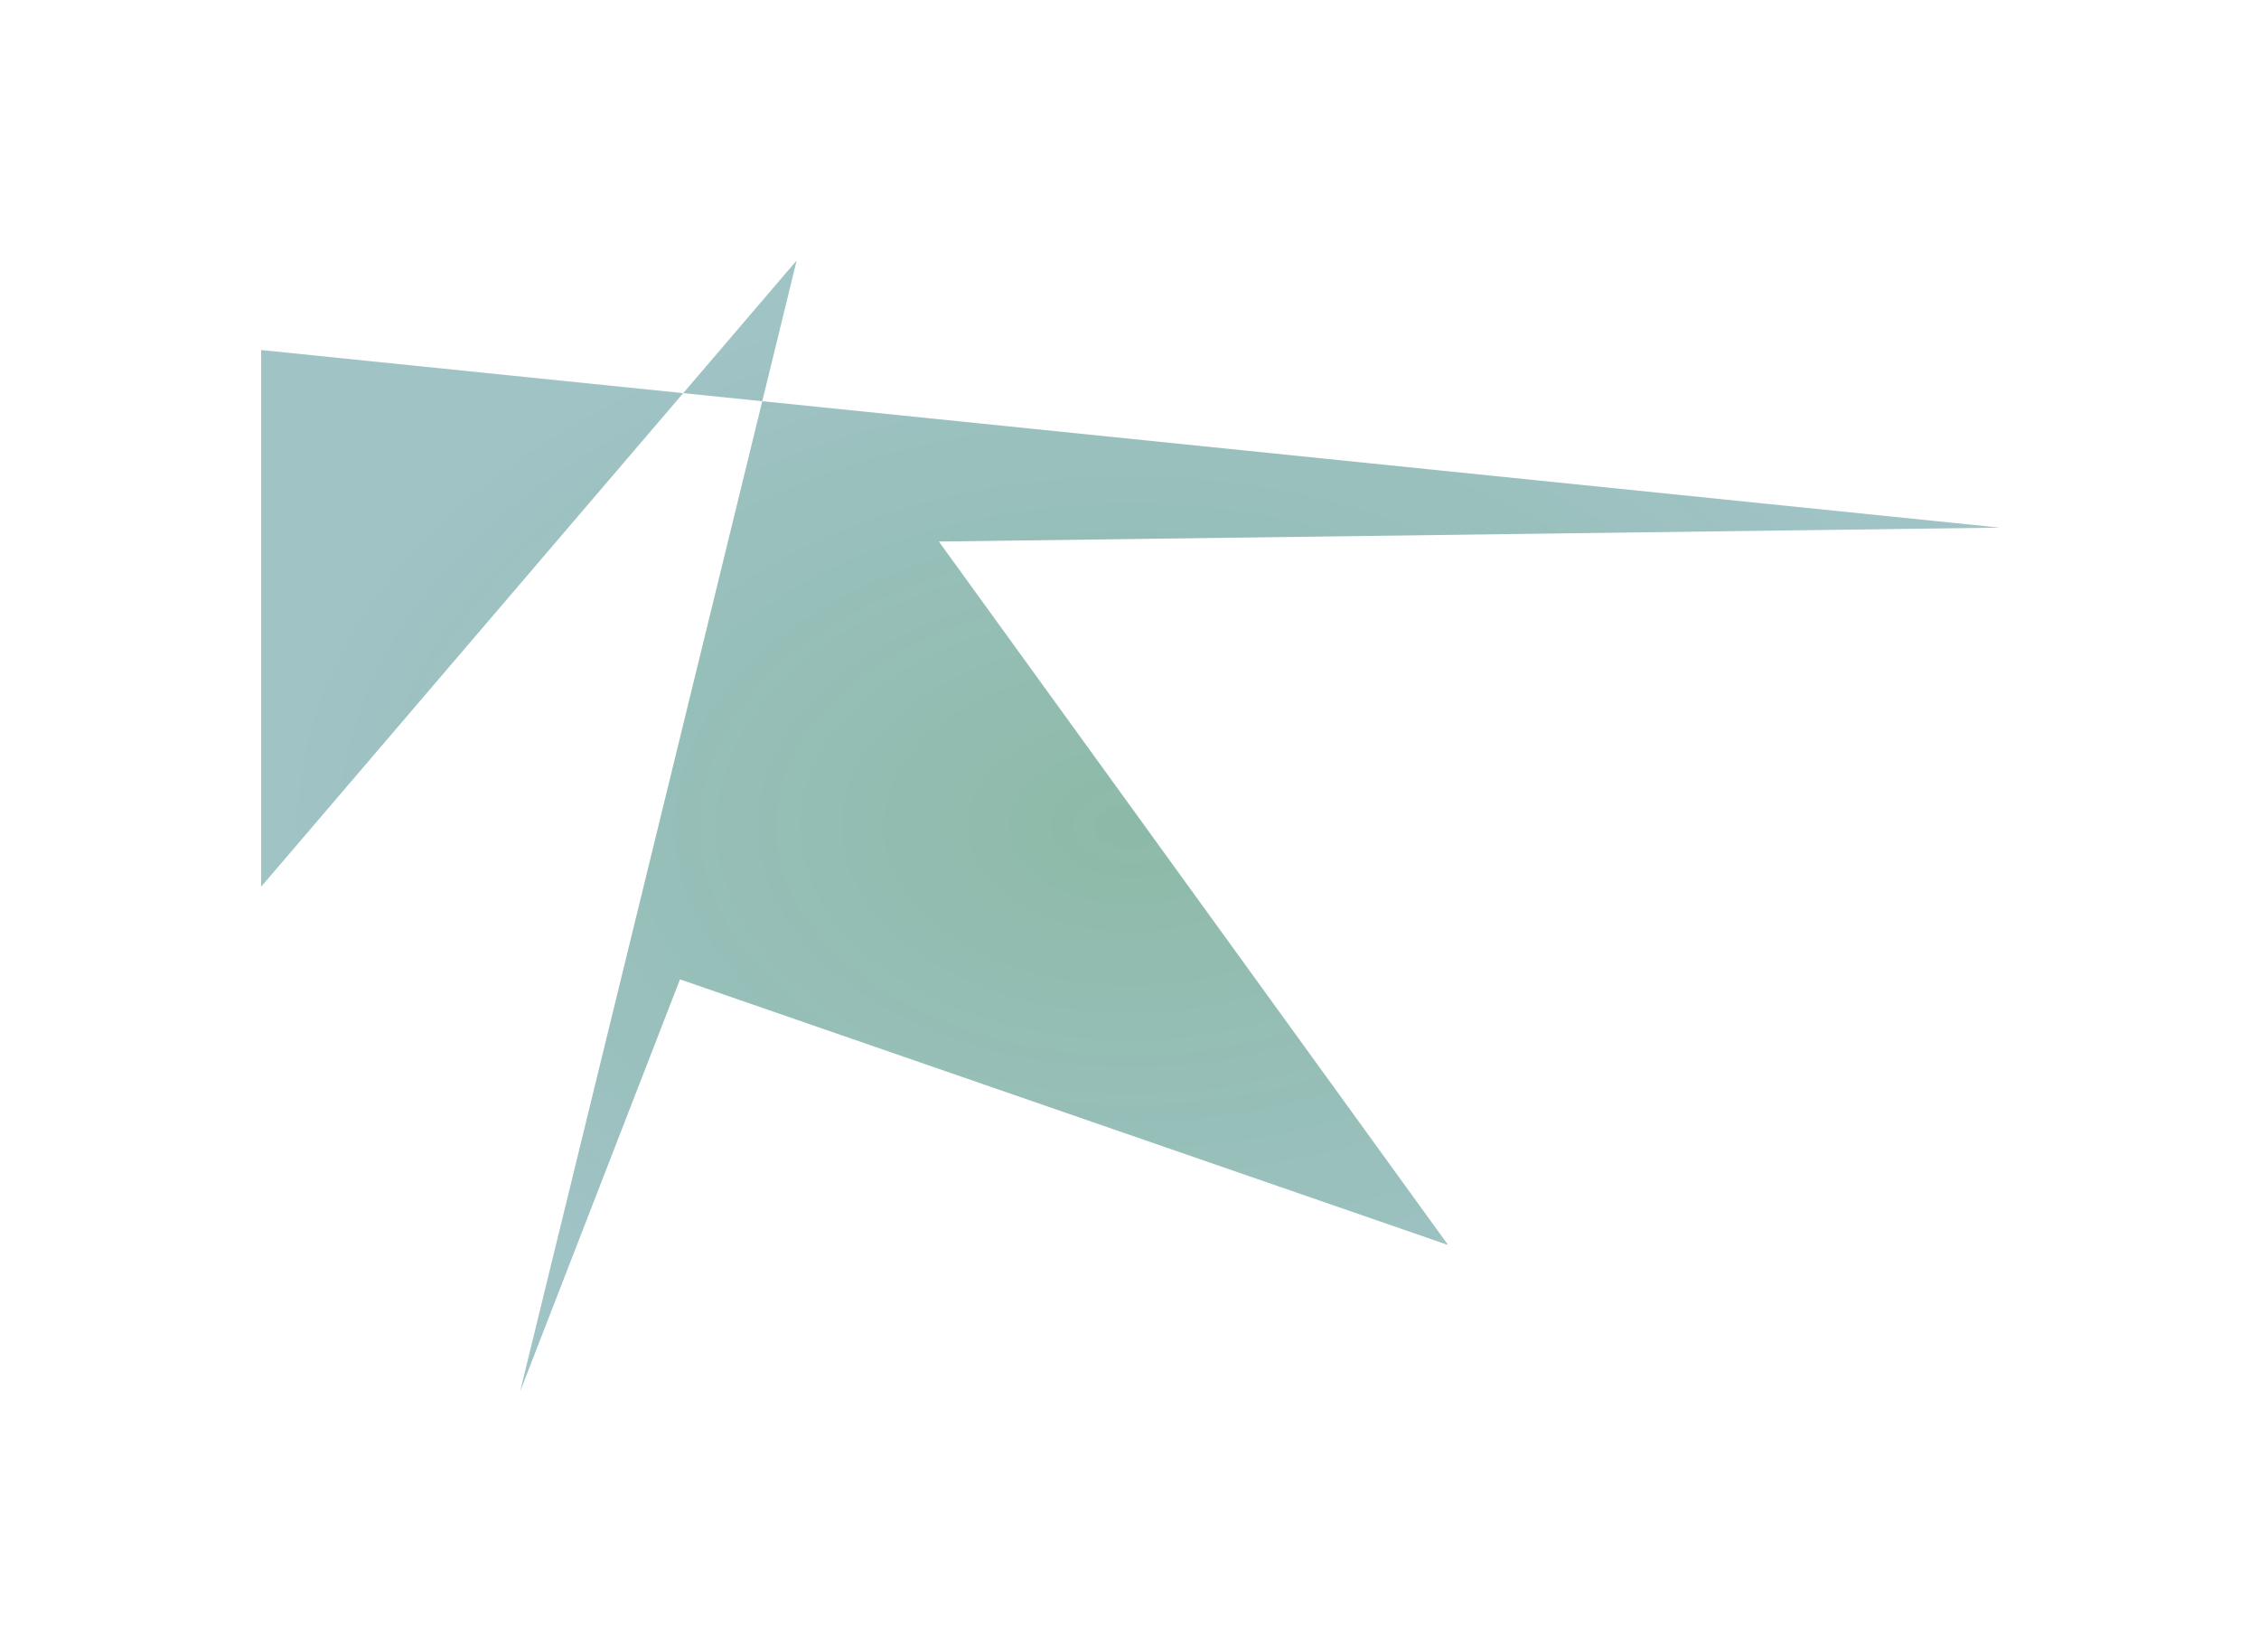 <svg width="699" height="511" viewBox="0 0 699 511" fill="none" xmlns="http://www.w3.org/2000/svg">
<g filter="url(#filter0_f_0_3)">
<path d="M618.813 163.244L290.513 167.545L448.088 385.19L210.411 303.005L160.915 430.582L235.866 124.132L211.408 121.634L80.813 274.336V108.295L211.408 121.634L246.517 80.582L235.866 124.132L618.813 163.244Z" fill="url(#paint0_diamond_0_3)" fill-opacity="0.48"/>
</g>
<defs>
<filter id="filter0_f_0_3" x="0.813" y="0.582" width="698" height="510" filterUnits="userSpaceOnUse" color-interpolation-filters="sRGB">
<feFlood flood-opacity="0" result="BackgroundImageFix"/>
<feBlend mode="normal" in="SourceGraphic" in2="BackgroundImageFix" result="shape"/>
<feGaussianBlur stdDeviation="40" result="effect1_foregroundBlur_0_3"/>
</filter>
<radialGradient id="paint0_diamond_0_3" cx="0" cy="0" r="1" gradientUnits="userSpaceOnUse" gradientTransform="translate(349.813 255.582) rotate(90) scale(175 269)">
<stop stop-color="#116F49"/>
<stop offset="1" stop-color="#11696F" stop-opacity="0.83"/>
</radialGradient>
</defs>
</svg>

